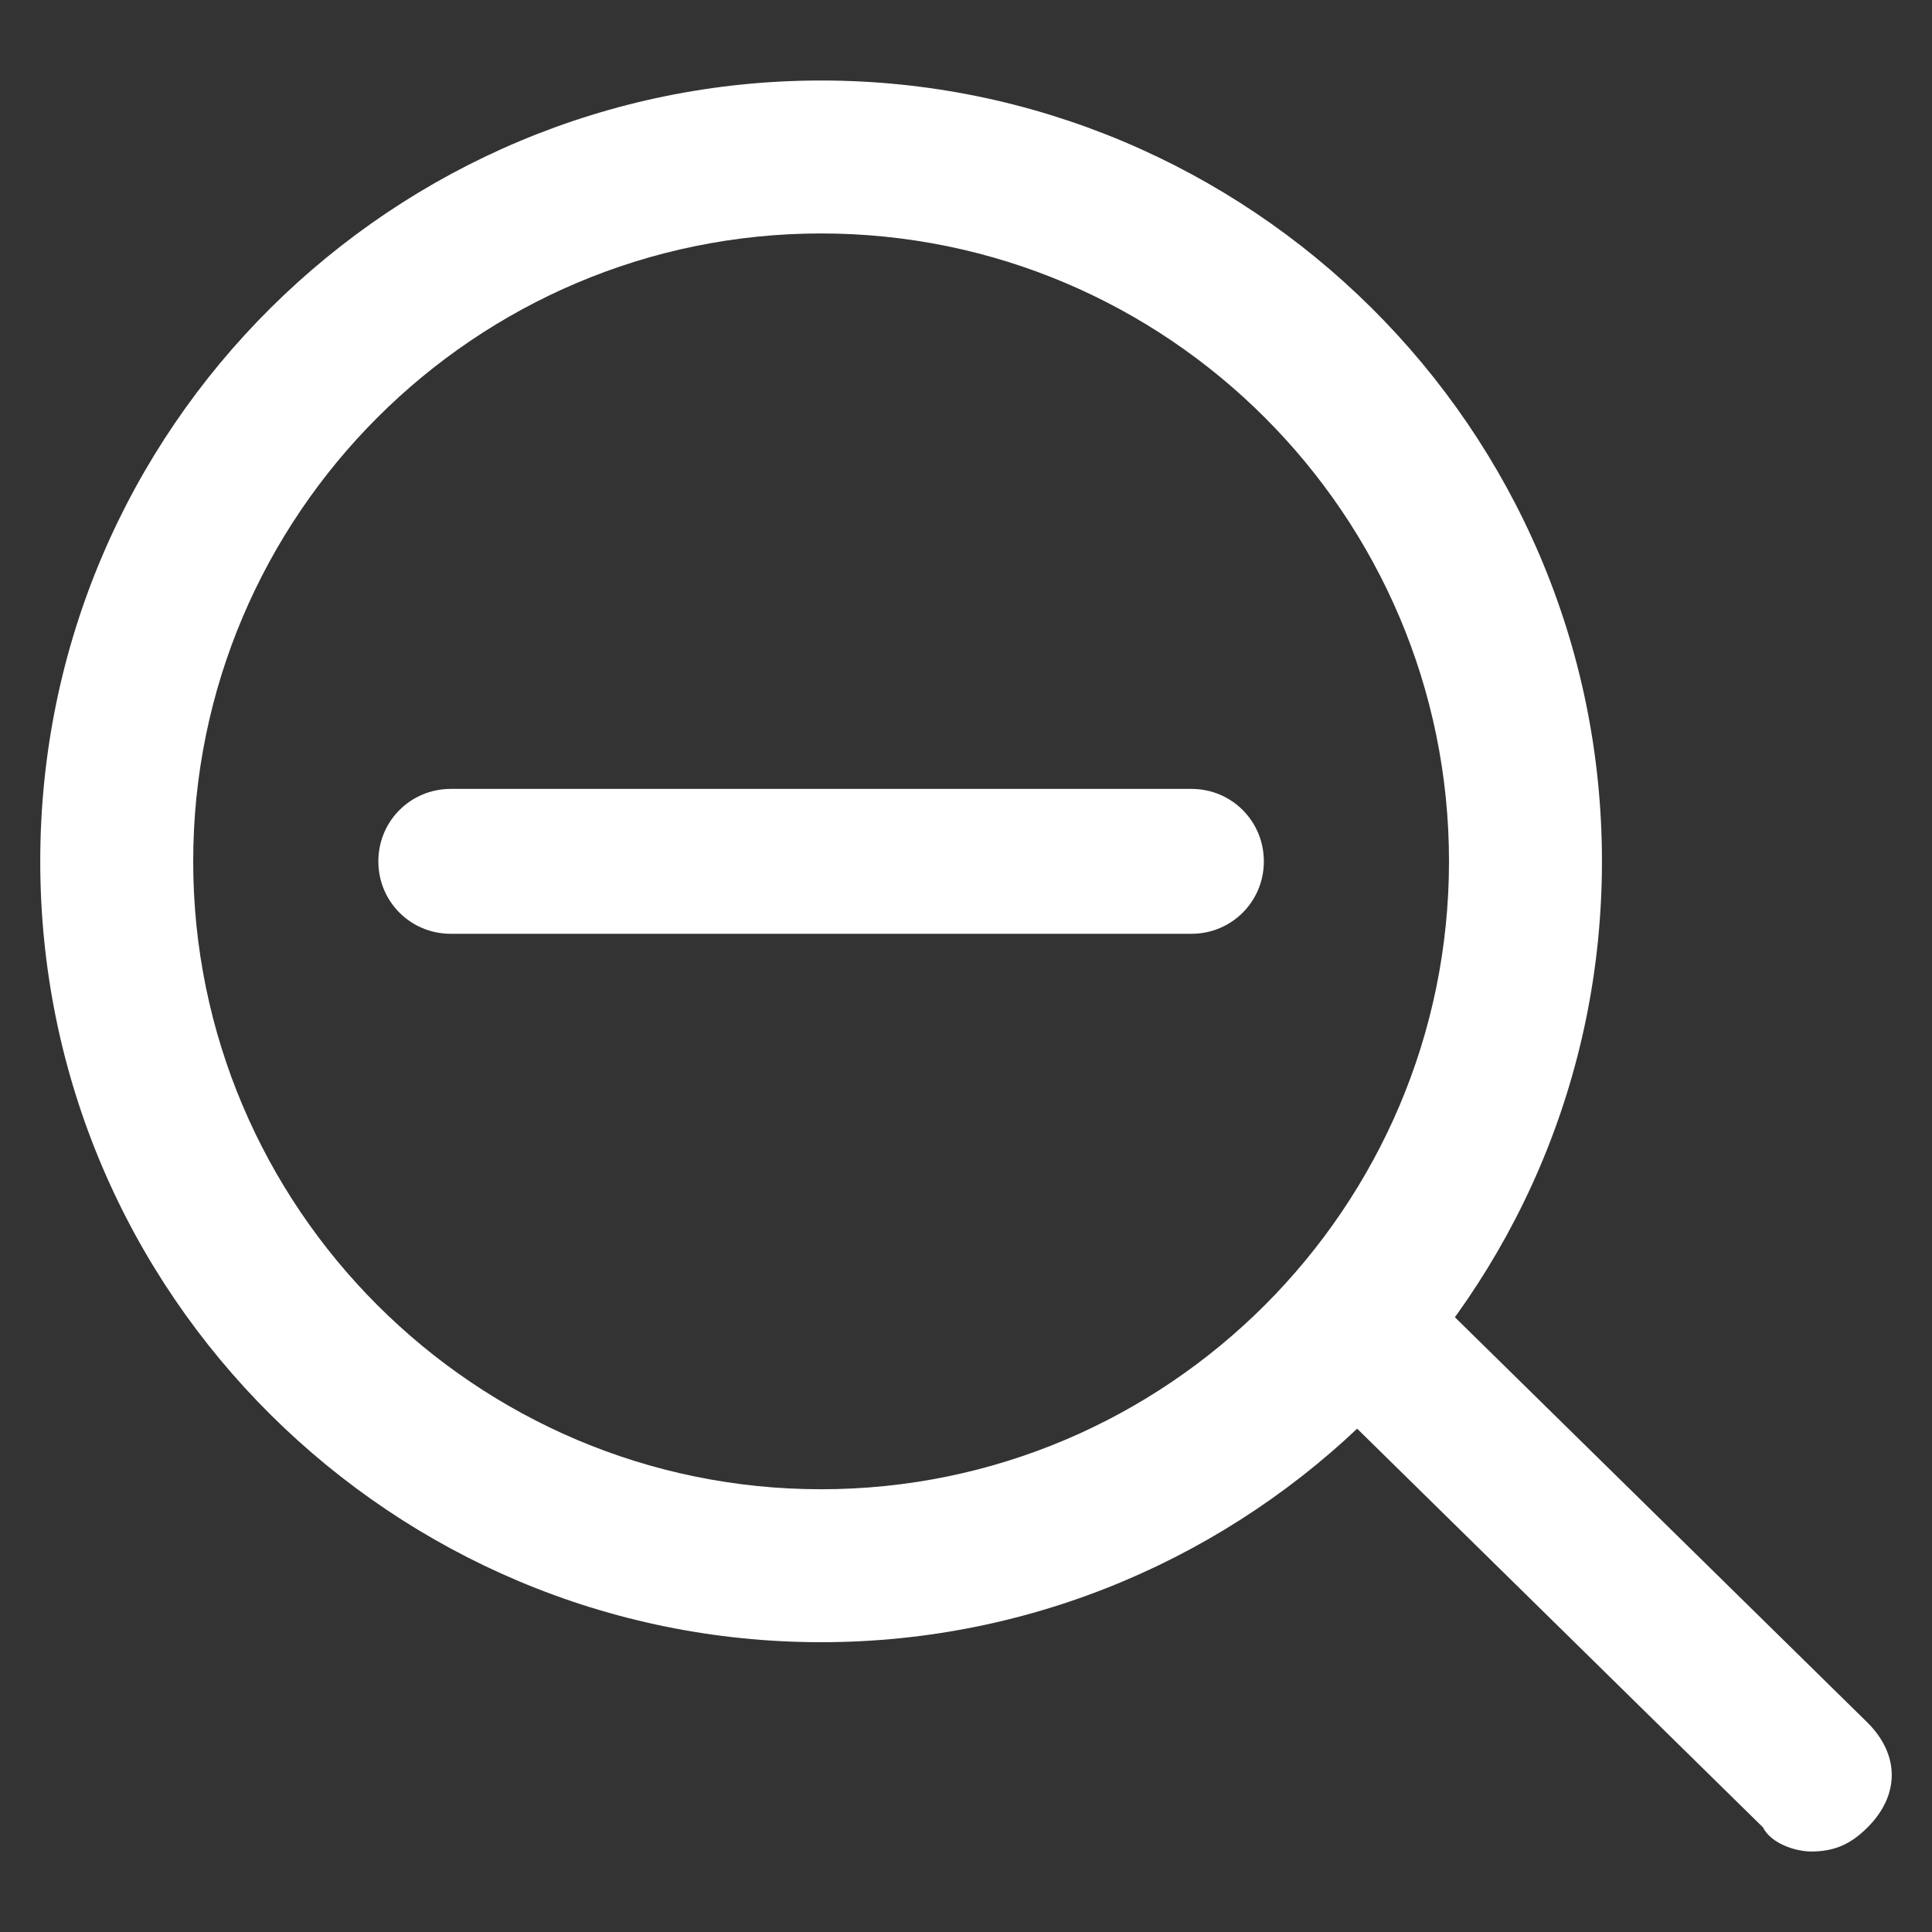 <?xml version="1.0" encoding="utf-8"?>
<!-- Generator: Adobe Illustrator 26.0.3, SVG Export Plug-In . SVG Version: 6.00 Build 0)  -->
<svg version="1.1" id="레이어_1" xmlns="http://www.w3.org/2000/svg" xmlns:xlink="http://www.w3.org/1999/xlink" x="0px"
	 y="0px" viewBox="0 0 24 24" style="enable-background:new 0 0 24 24;" xml:space="preserve">
<rect x="0" y="0" width="24" height="24" fill="#333333" stroke="none"/>
<style type="text/css">
	.st0{fill:#FFFFFF;}
</style>
<g>
	<path class="st0" d="M10.2,20.4c-5.3,0-9.7-4.3-9.7-9.7S4.9,1,10.2,1c5.3,0,9.7,4.3,9.7,9.7S15.5,20.4,10.2,20.4z M10.2,2.9
		c-4.3,0-7.8,3.5-7.8,7.8c0,4.3,3.5,7.8,7.8,7.8S18,15,18,10.7C18,6.4,14.5,2.9,10.2,2.9z"/>
	<path class="st0" d="M22.5,23c-0.2,0-0.5-0.1-0.6-0.3l-5.7-5.6c-0.4-0.4-0.4-0.9,0-1.3c0.4-0.4,0.9-0.4,1.3,0l5.7,5.6
		c0.4,0.4,0.4,0.9,0,1.3C23,22.9,22.8,23,22.5,23z"/>
	<path class="st0" d="M14.8,11.6H5.6c-0.5,0-0.9-0.4-0.9-0.9c0-0.5,0.4-0.9,0.9-0.9h9.2c0.5,0,0.9,0.4,0.9,0.9
		C15.7,11.2,15.3,11.6,14.8,11.6z"/>
</g>
</svg>
